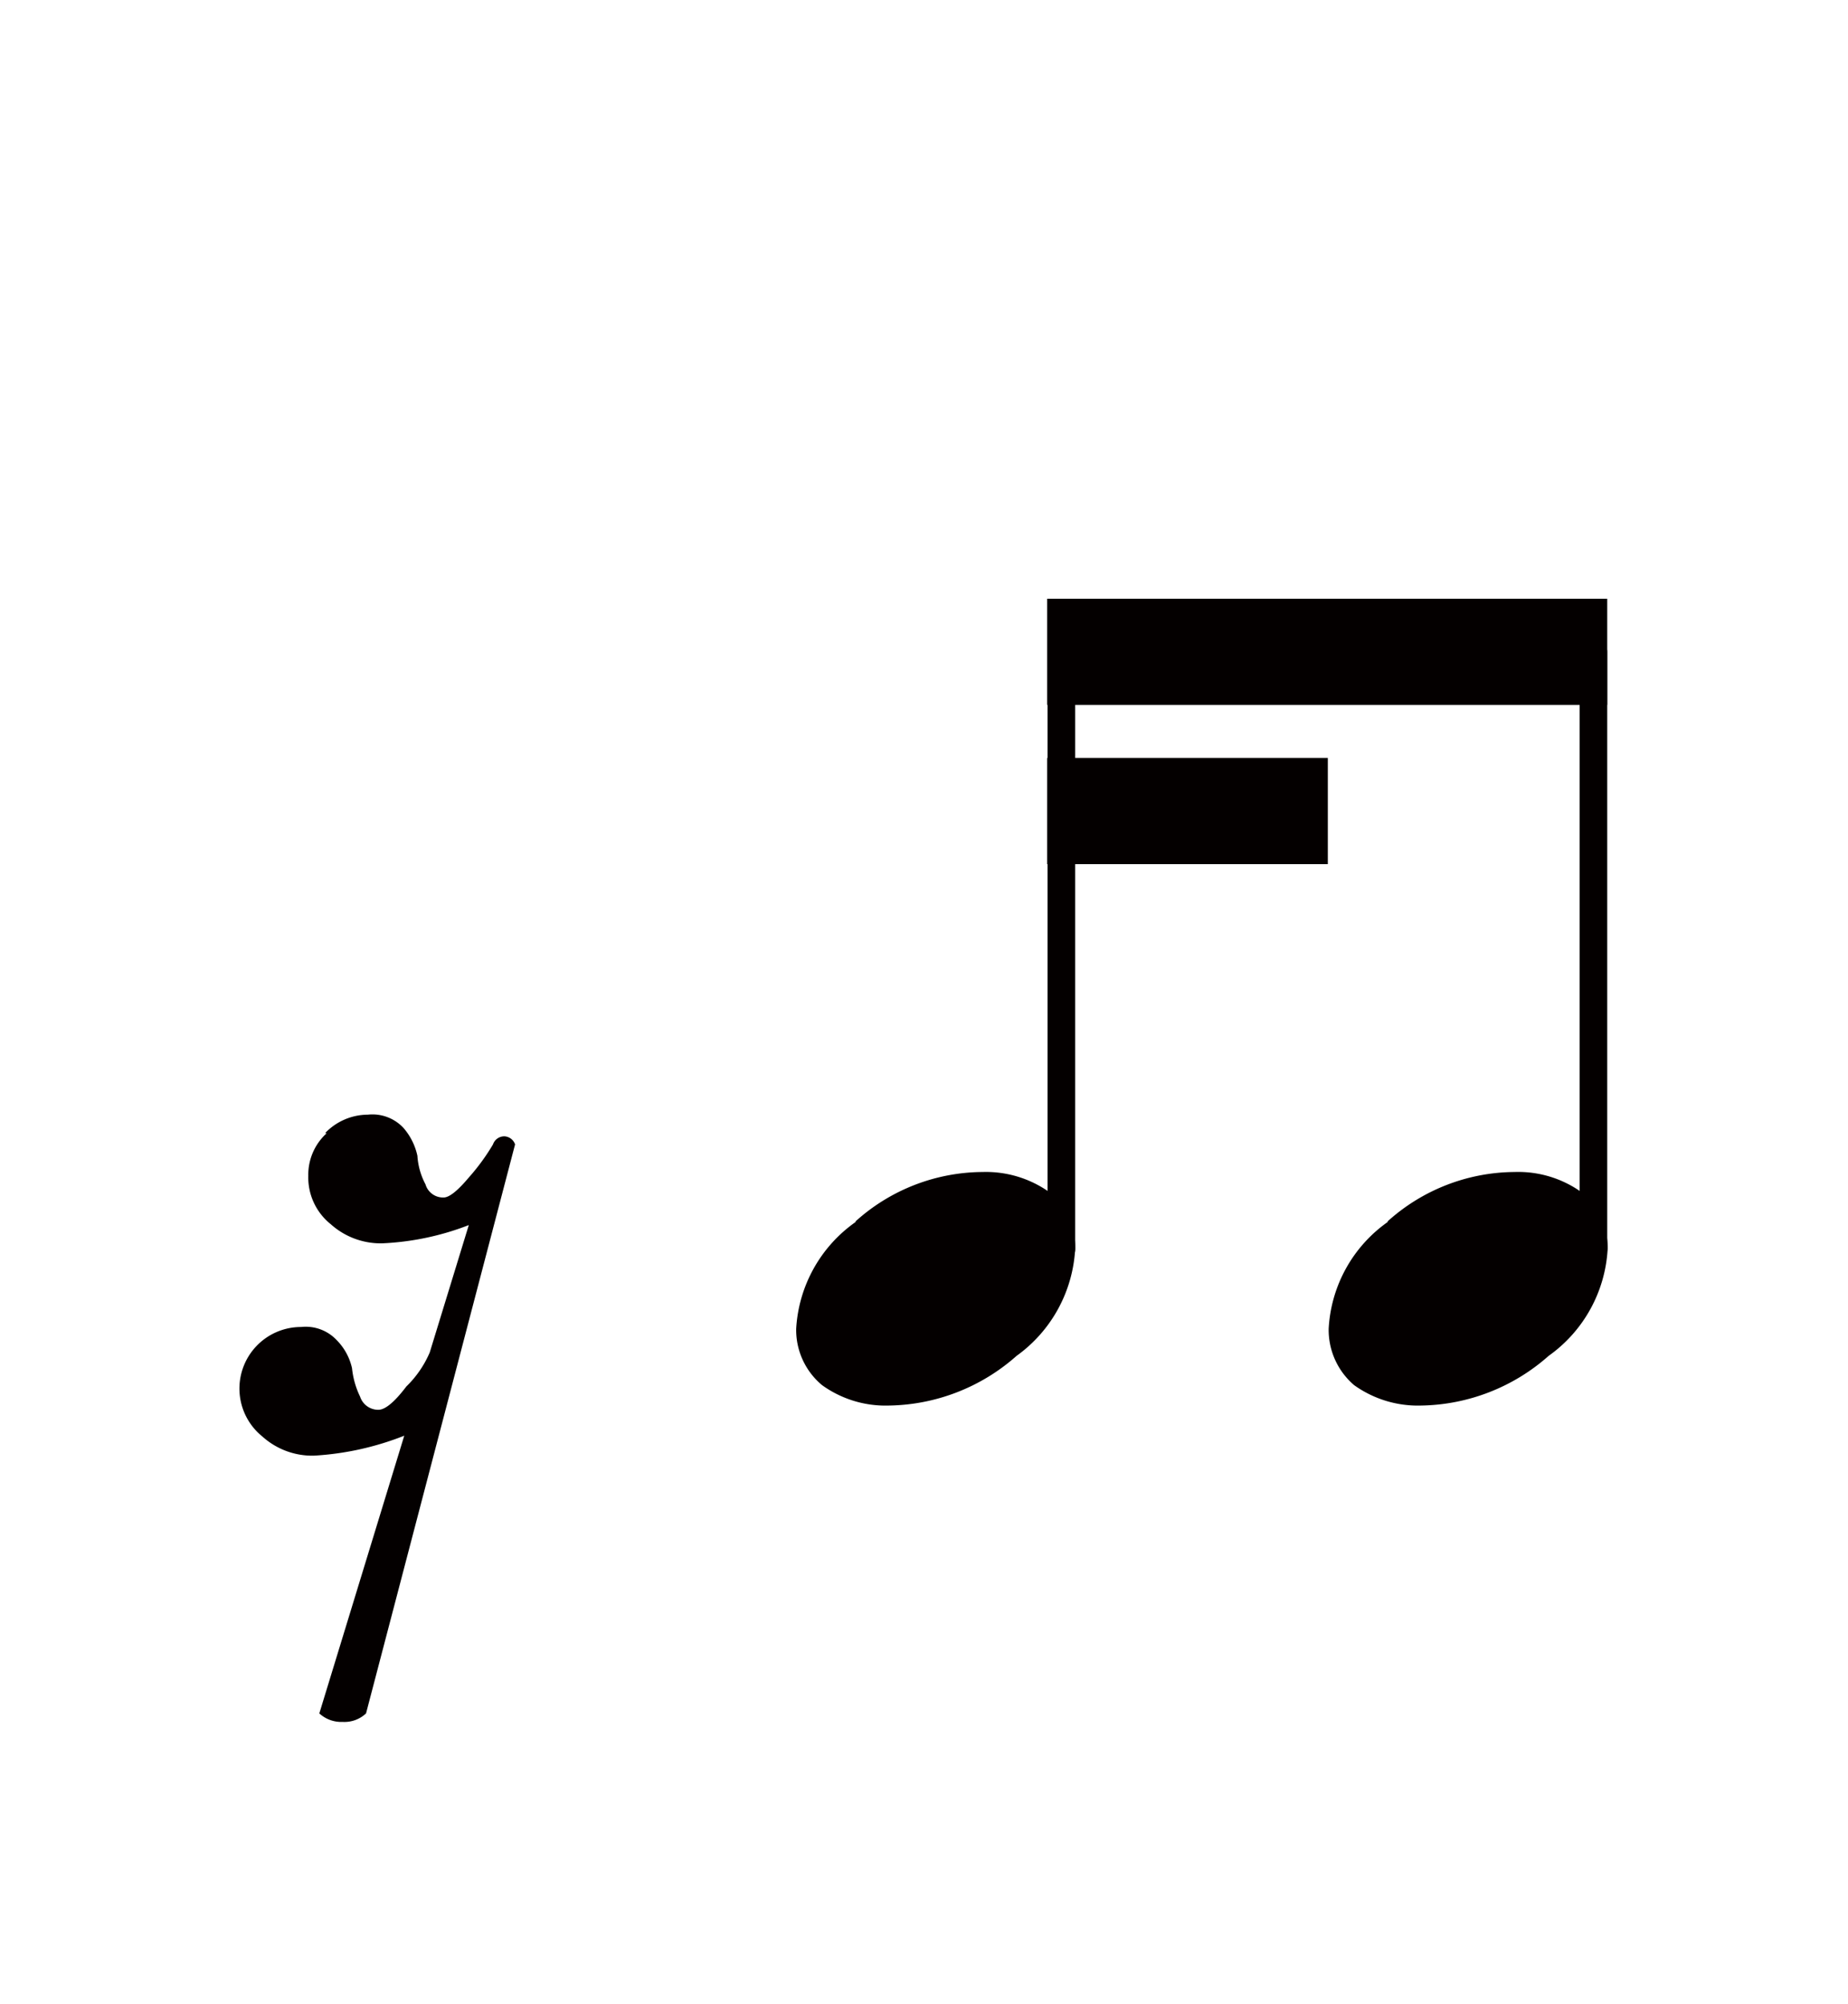 <svg xmlns="http://www.w3.org/2000/svg" viewBox="0 0 43.52 47.2"><defs><style>.cls-1{fill:none;}.cls-2,.cls-3{fill:#040000;}.cls-3{fill-rule:evenodd;}</style></defs><g id="レイヤー_2" data-name="レイヤー 2"><g id="レイヤー_1-2" data-name="レイヤー 1"><rect class="cls-1" width="43.52" height="47.2"/><path class="cls-2" d="M25,29.74a.33.33,0,0,1-.33-.33V15.35A.33.33,0,0,1,25,15a.32.32,0,0,1,.32.33V29.41A.32.32,0,0,1,25,29.74Z"/><path class="cls-2" d="M37.52,29.74a.32.32,0,0,1-.32-.33V15.35a.32.32,0,0,1,.32-.33.33.33,0,0,1,.33.33V29.41A.33.33,0,0,1,37.52,29.74Z"/><path class="cls-2" d="M20.14,28.77a4.5,4.5,0,0,1,3-1.17,2.58,2.58,0,0,1,1.58.48,1.71,1.71,0,0,1,.6,1.33,3.32,3.32,0,0,1-1.38,2.52,4.63,4.63,0,0,1-3,1.17,2.56,2.56,0,0,1-1.58-.48,1.69,1.69,0,0,1-.61-1.33,3.3,3.3,0,0,1,1.41-2.52Z"/><path class="cls-2" d="M32.67,28.77a4.5,4.5,0,0,1,3-1.17,2.56,2.56,0,0,1,1.58.48,1.69,1.69,0,0,1,.61,1.33,3.31,3.31,0,0,1-1.39,2.52,4.63,4.63,0,0,1-3,1.17,2.58,2.58,0,0,1-1.58-.48,1.71,1.71,0,0,1-.6-1.33,3.29,3.29,0,0,1,1.4-2.52Z"/><path class="cls-2" d="M7.66,26.68a1.4,1.4,0,0,1,1-.43,1,1,0,0,1,.84.31,1.47,1.47,0,0,1,.33.66,1.65,1.65,0,0,0,.19.67.43.43,0,0,0,.43.31c.13,0,.33-.16.59-.47a5,5,0,0,0,.57-.78.28.28,0,0,1,.27-.19h0a.28.28,0,0,1,.25.19L8.62,40.35a.74.74,0,0,1-.55.2.76.76,0,0,1-.55-.2l2-6.54a6.83,6.83,0,0,1-2.13.47,1.75,1.75,0,0,1-1.21-.45,1.45,1.45,0,0,1,.91-2.58,1,1,0,0,1,.84.31,1.36,1.36,0,0,1,.36.66,2,2,0,0,0,.19.67.45.45,0,0,0,.43.31c.16,0,.38-.18.66-.55a2.47,2.47,0,0,0,.55-.8l.92-3A6.4,6.4,0,0,1,9,29.28a1.76,1.76,0,0,1-1.21-.45,1.41,1.41,0,0,1-.53-1.14,1.32,1.32,0,0,1,.43-1Z"/><polyline class="cls-3" points="24.66 14.1 37.85 14.1 37.85 16.6 24.66 16.6 24.66 14.1"/><polyline class="cls-3" points="24.66 17.85 31.27 17.85 31.27 20.35 24.66 20.35 24.66 17.85"/></g></g></svg>